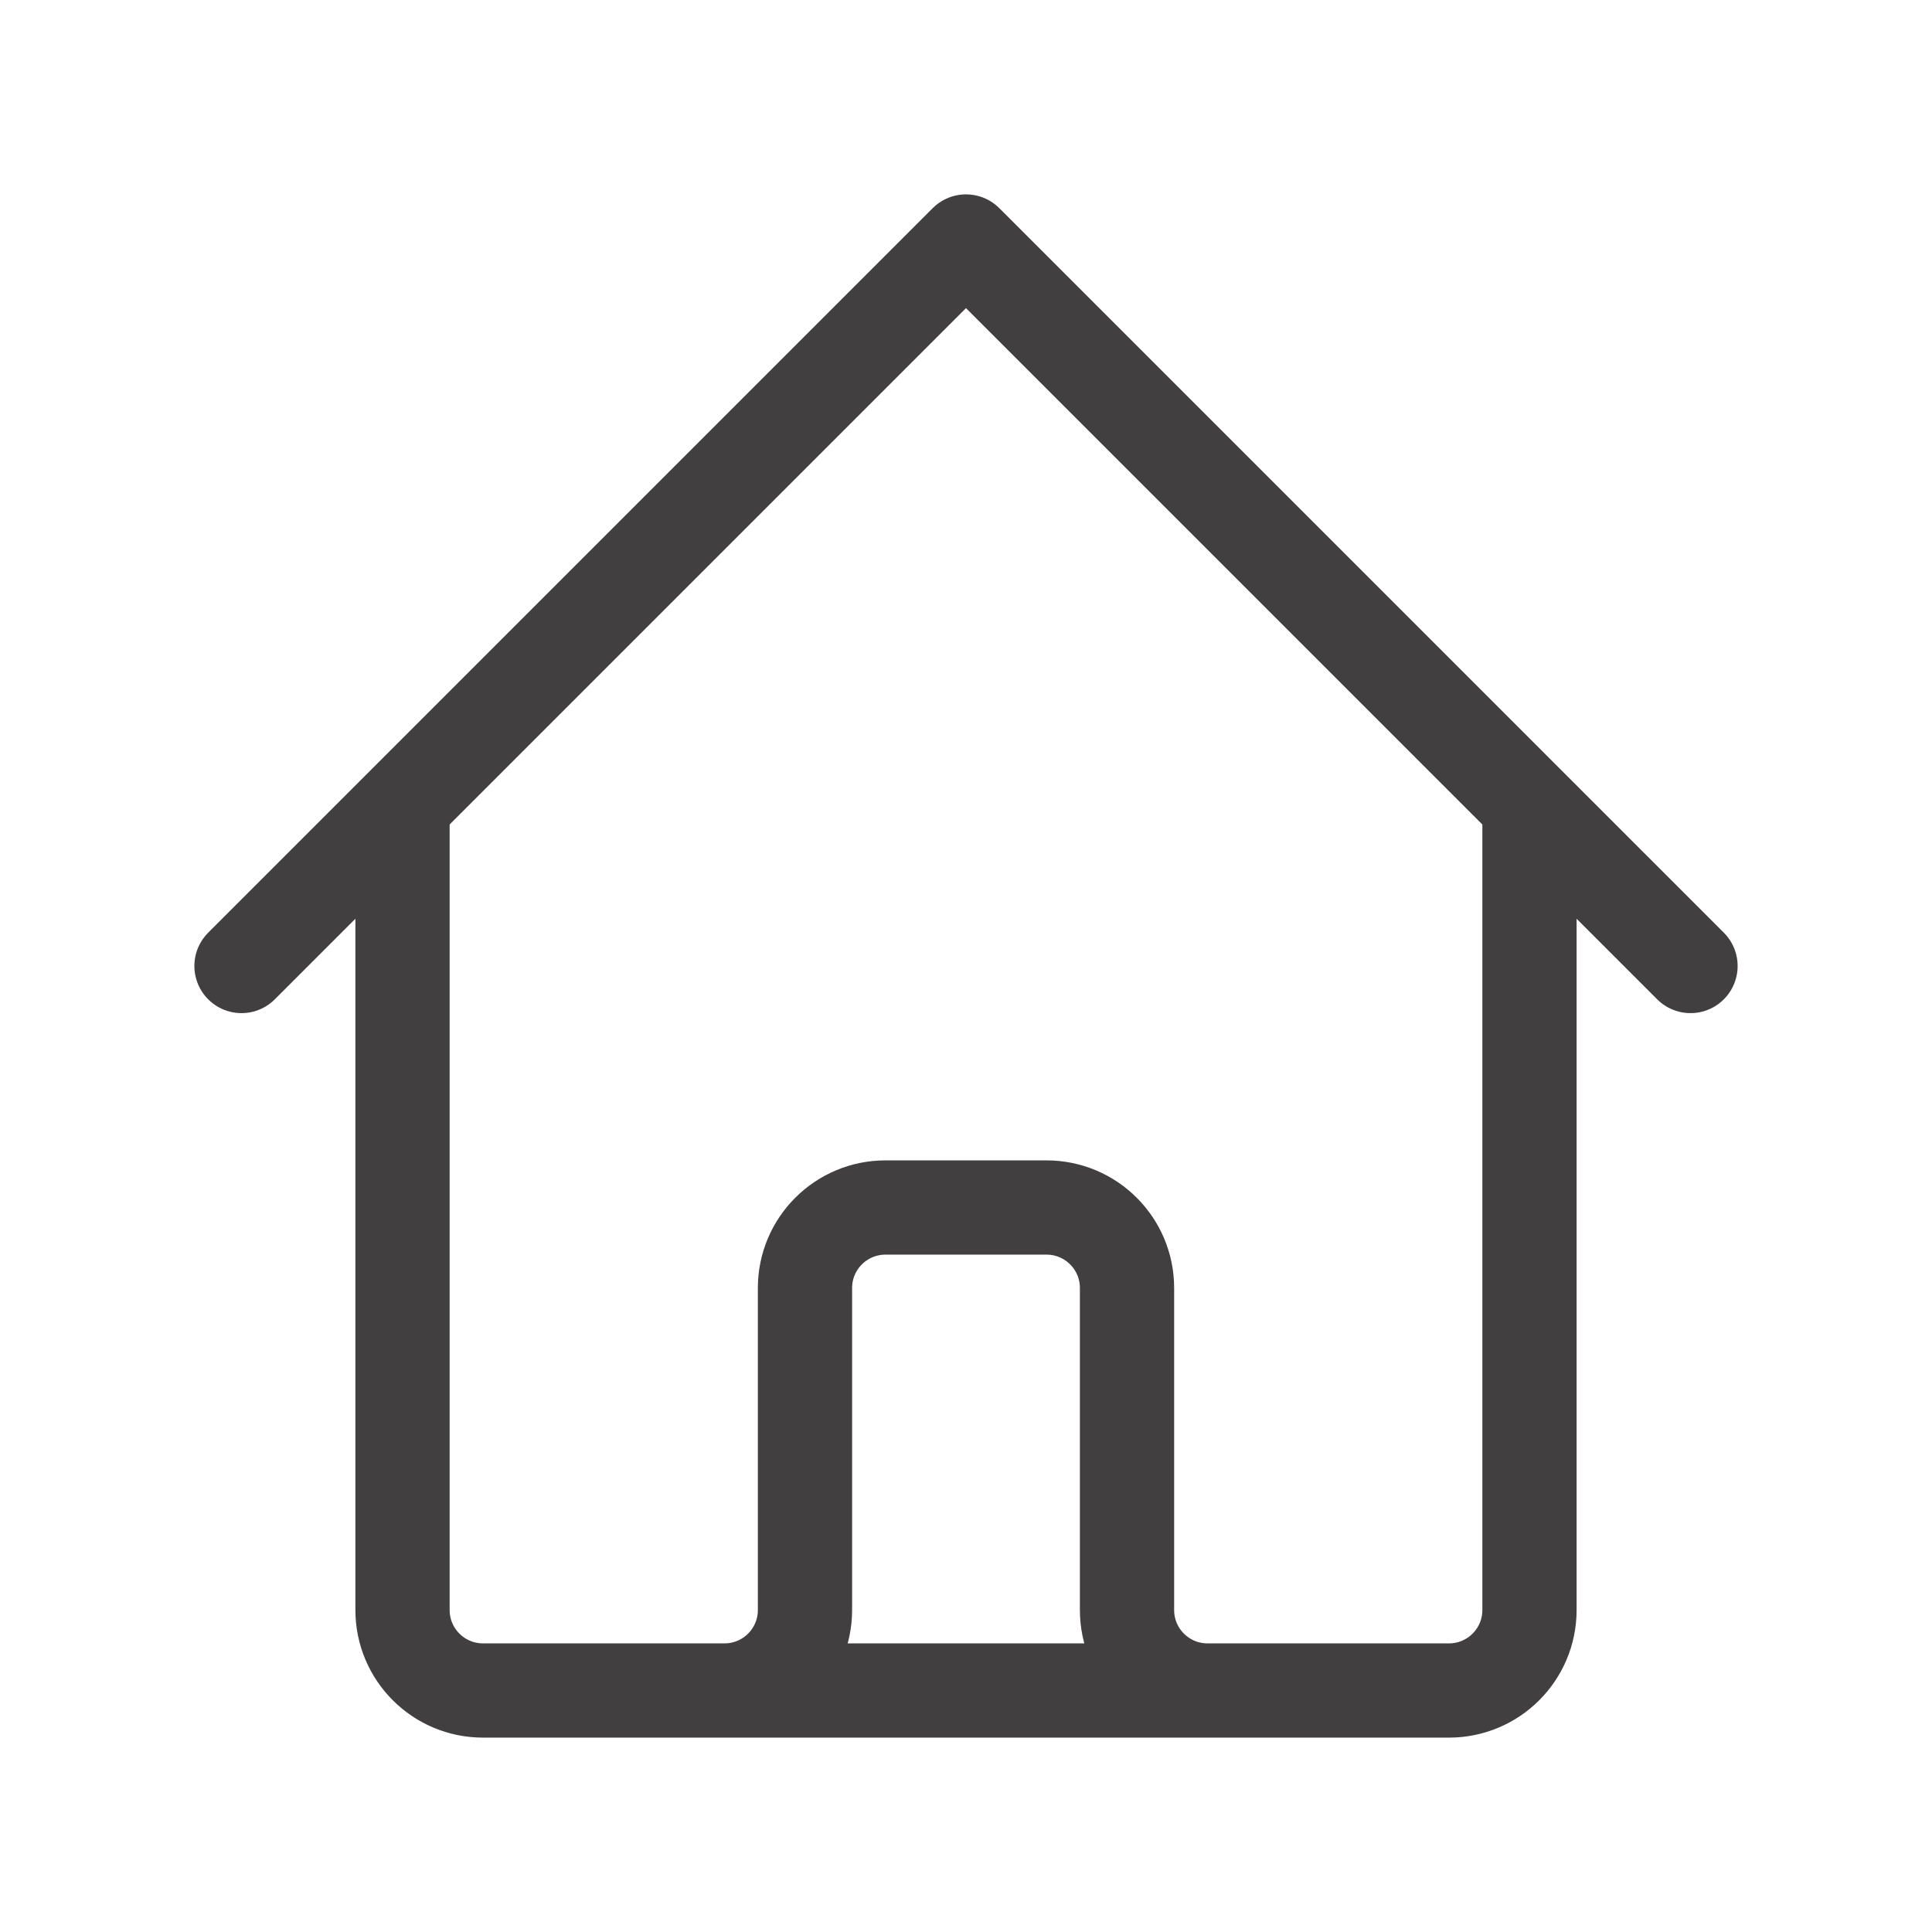 <svg width="41" height="41" viewBox="0 0 41 41" fill="none" xmlns="http://www.w3.org/2000/svg">
    <path d="M5.125 20.5L8.542 17.083M8.542 17.083L20.5 5.125L32.458 17.083M8.542 17.083V34.167C8.542 35.11 9.307 35.875 10.25 35.875H15.375M32.458 17.083L35.875 20.5M32.458 17.083V34.167C32.458 35.11 31.694 35.875 30.75 35.875H25.625M15.375 35.875C16.319 35.875 17.083 35.11 17.083 34.167V27.333C17.083 26.39 17.848 25.625 18.792 25.625H22.208C23.152 25.625 23.917 26.39 23.917 27.333V34.167C23.917 35.11 24.681 35.875 25.625 35.875M15.375 35.875H25.625" stroke="#413F3F" stroke-width="2" stroke-linecap="round" stroke-linejoin="round"/>
</svg>
